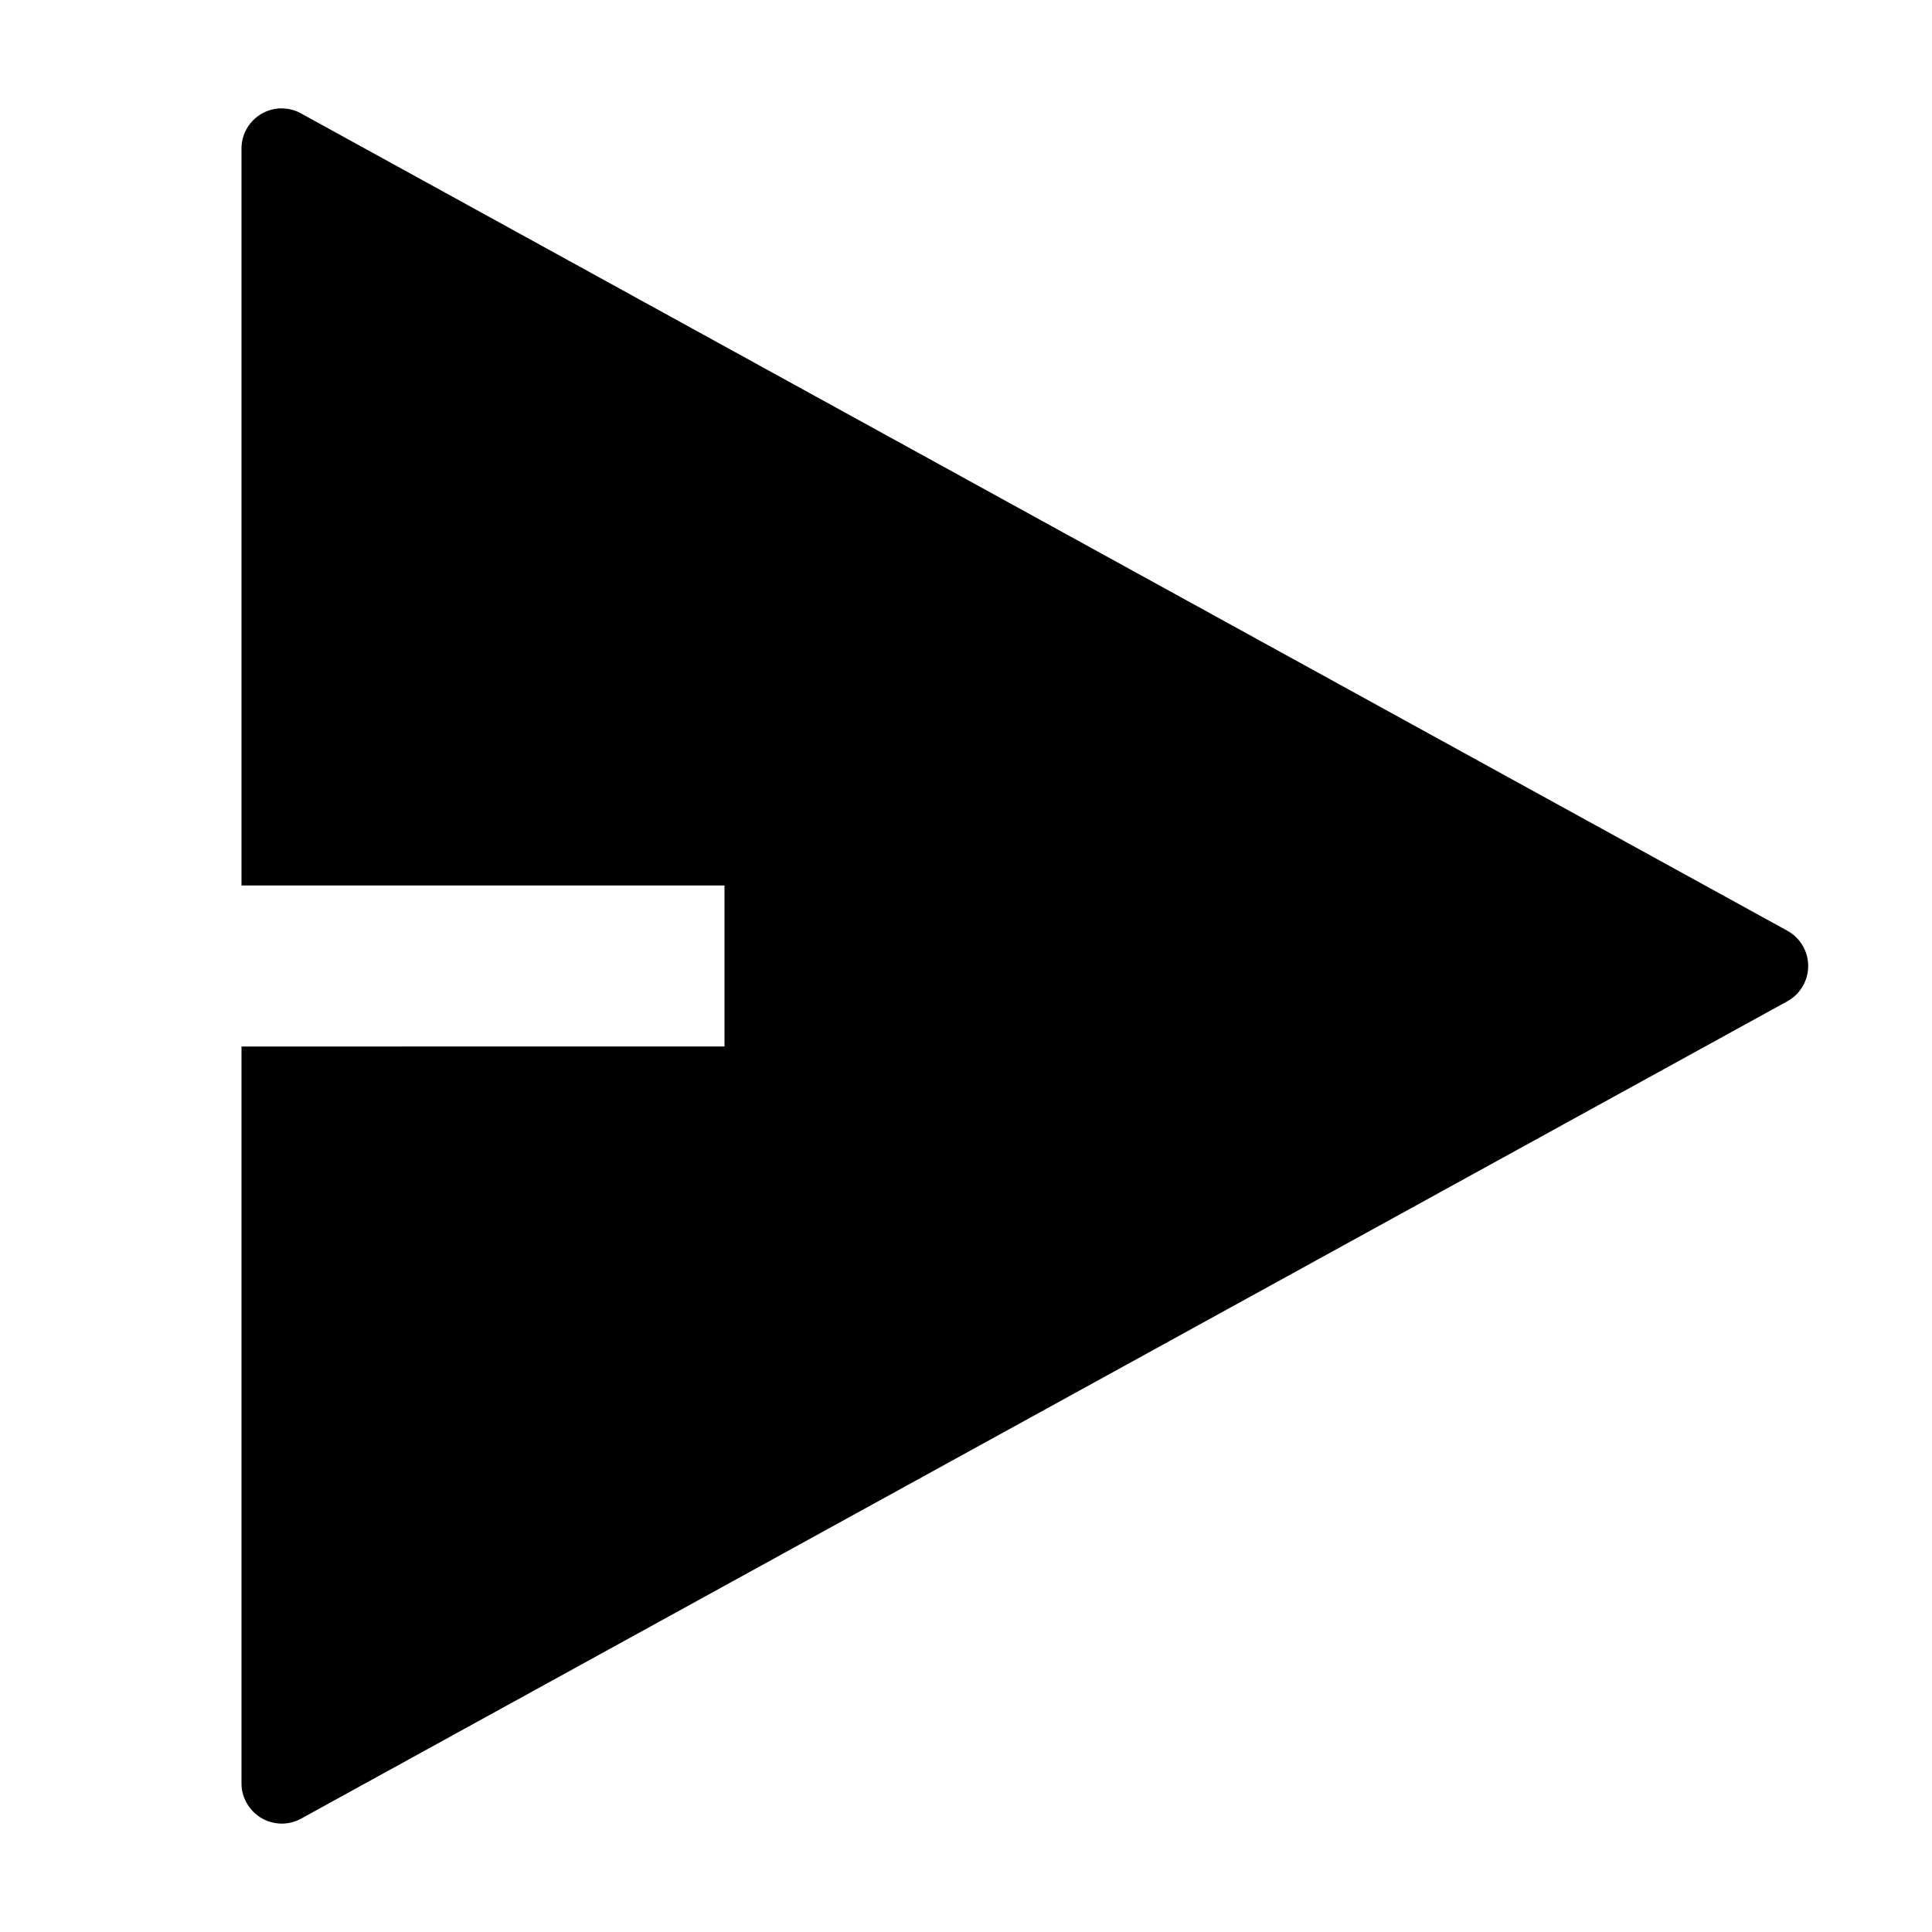 <svg xmlns="http://www.w3.org/2000/svg" viewBox="0 0 24 24"><path d="M3.5 1.346a.5.5 0 0 0-.5.5V11h6v2H3v9.154q0 .129.063.24c.133.242.435.33.677.198l18.463-10.154a.5.5 0 0 0 0-.876L3.74 1.409a.5.5 0 0 0-.24-.062z"/></svg>